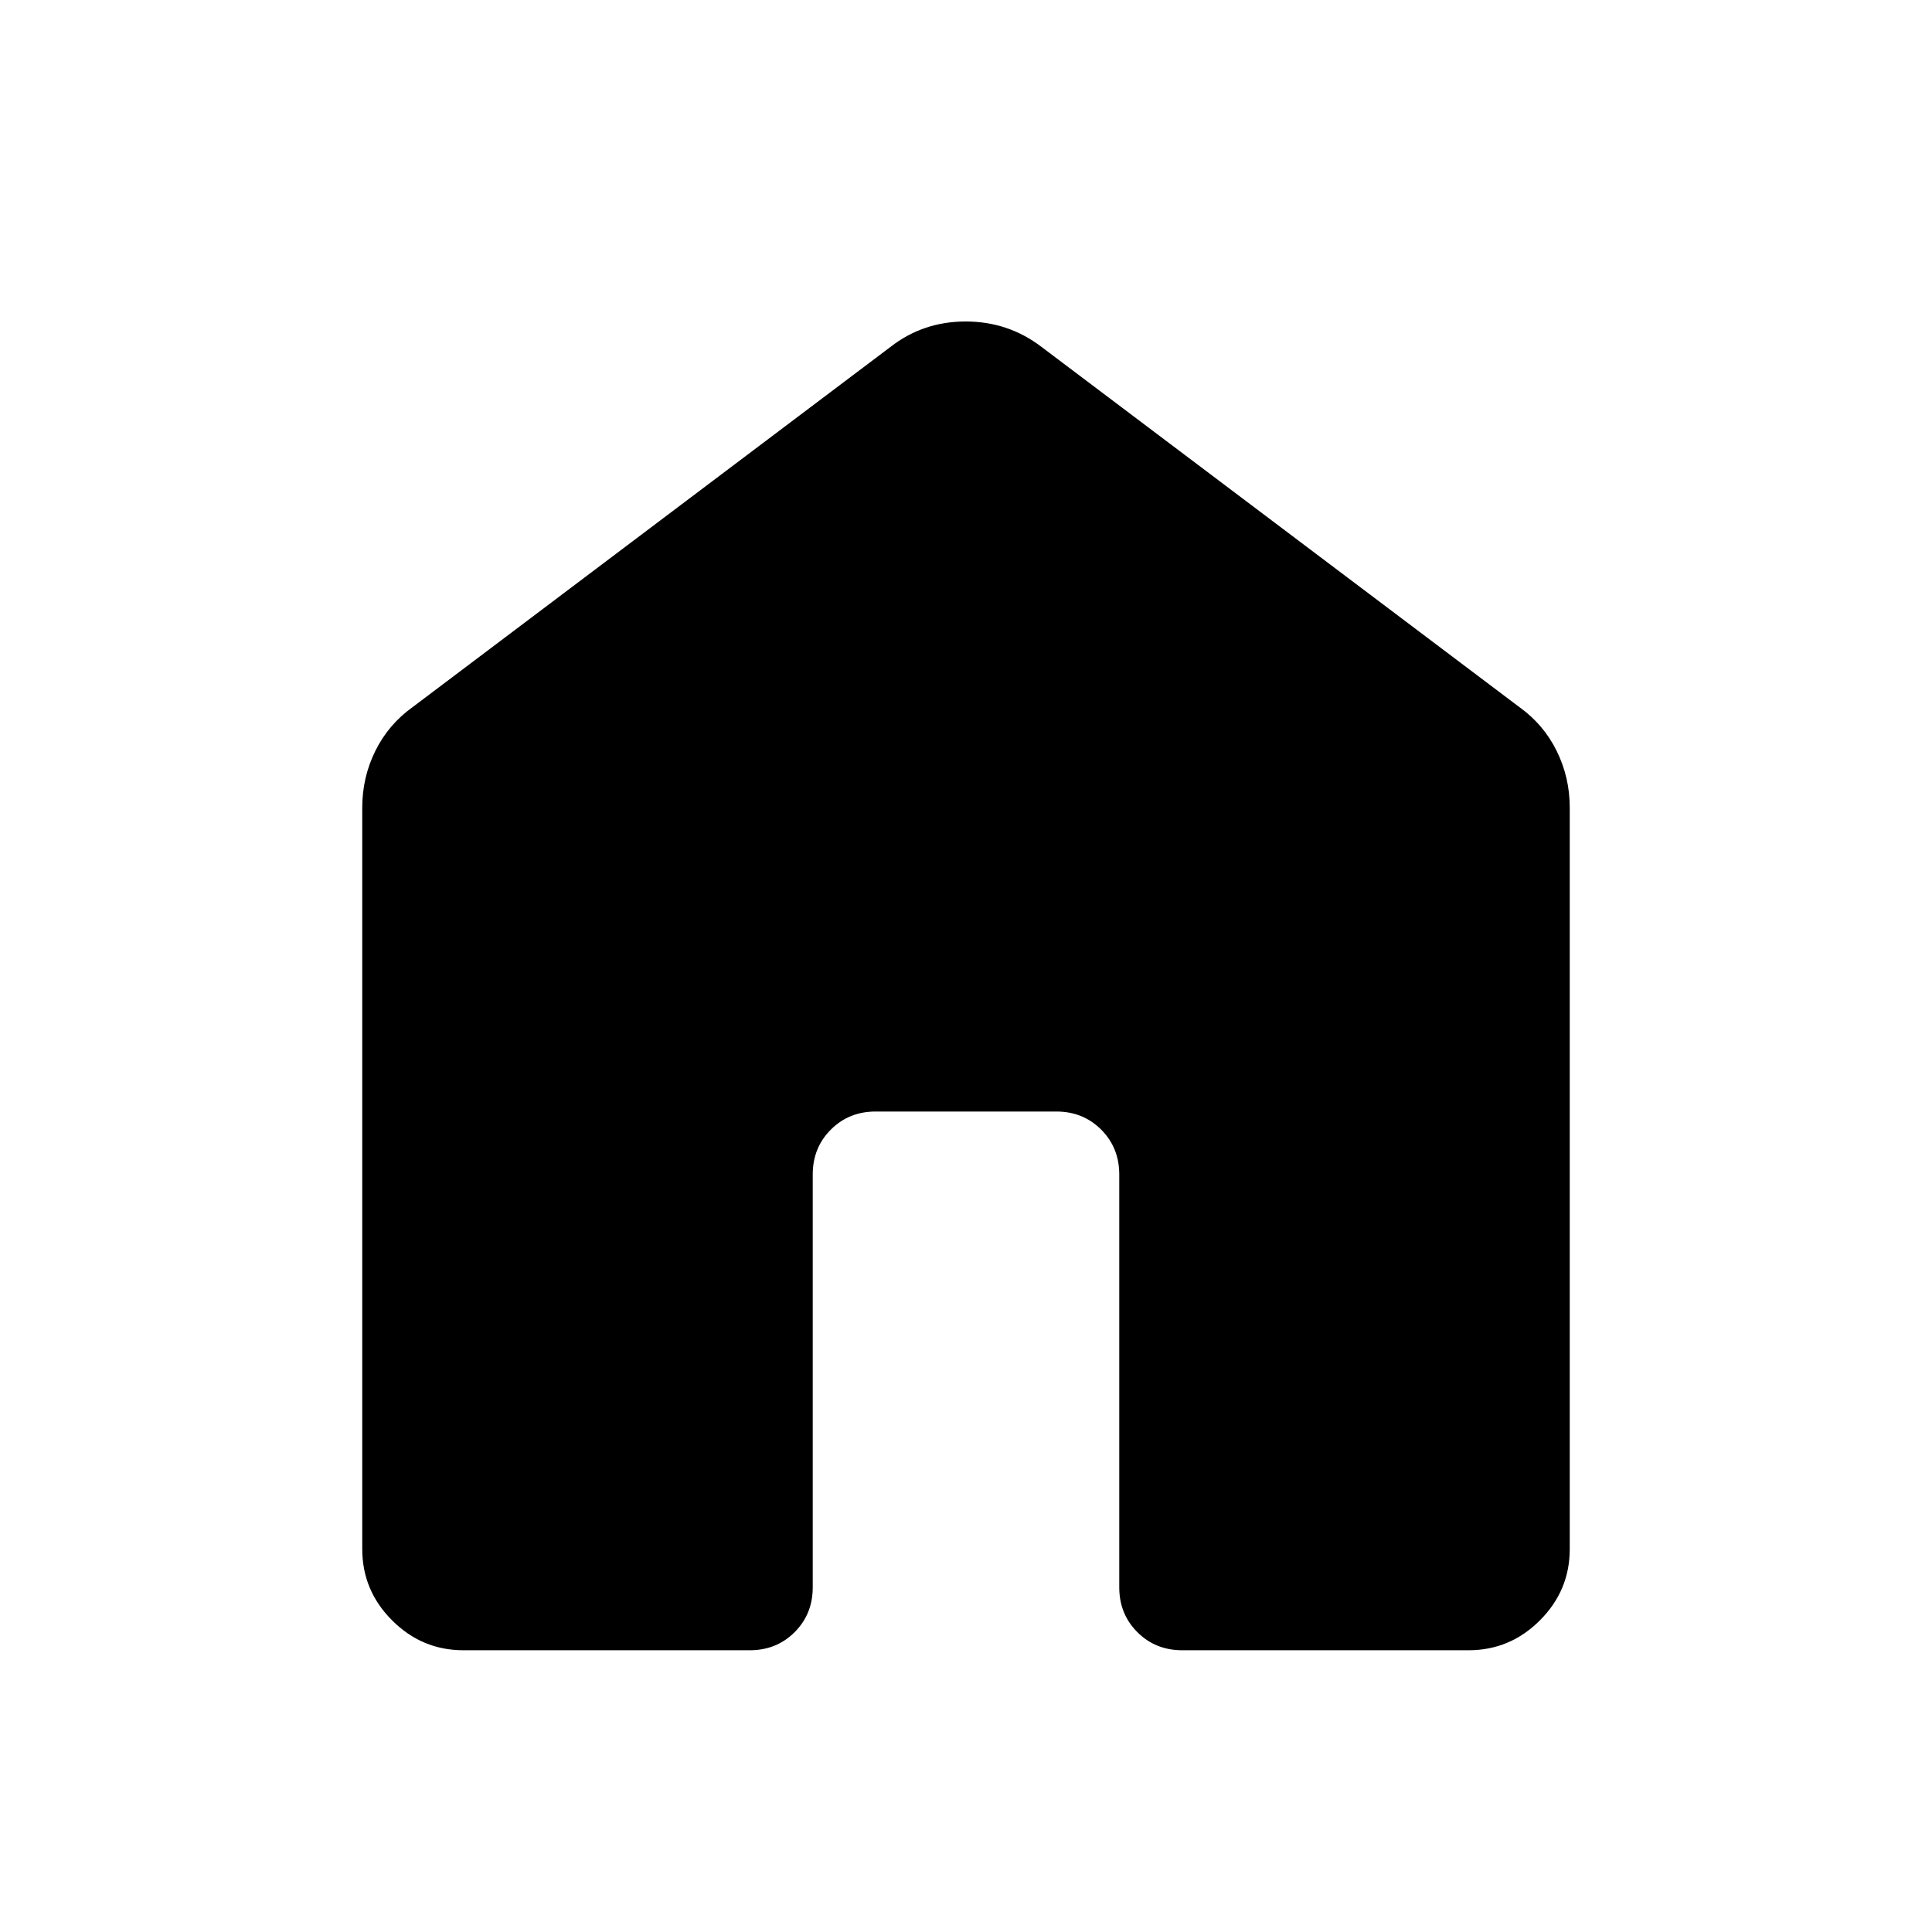 <svg xmlns="http://www.w3.org/2000/svg" height="40" viewBox="0 -960 960 960" width="40"><path d="M180.001-190.256v-368.462q0-15.031 6.523-28.204 6.522-13.173 18.605-21.795l237.435-178.974q16.177-12.564 37.268-12.564t37.604 12.564l237.435 178.974q12.083 8.622 18.605 21.795 6.523 13.173 6.523 28.204v368.462q0 20.576-14.84 35.415-14.839 14.84-35.415 14.84H587.435q-13.301 0-22.291-8.991-8.99-8.99-8.99-22.291v-205.128q0-13.301-8.991-22.292-8.99-8.99-22.291-8.99h-89.744q-13.301 0-22.291 8.99-8.991 8.991-8.991 22.292v205.128q0 13.301-8.99 22.291-8.99 8.991-22.291 8.991H230.256q-20.576 0-35.415-14.84-14.84-14.839-14.84-35.415Z"/></svg>